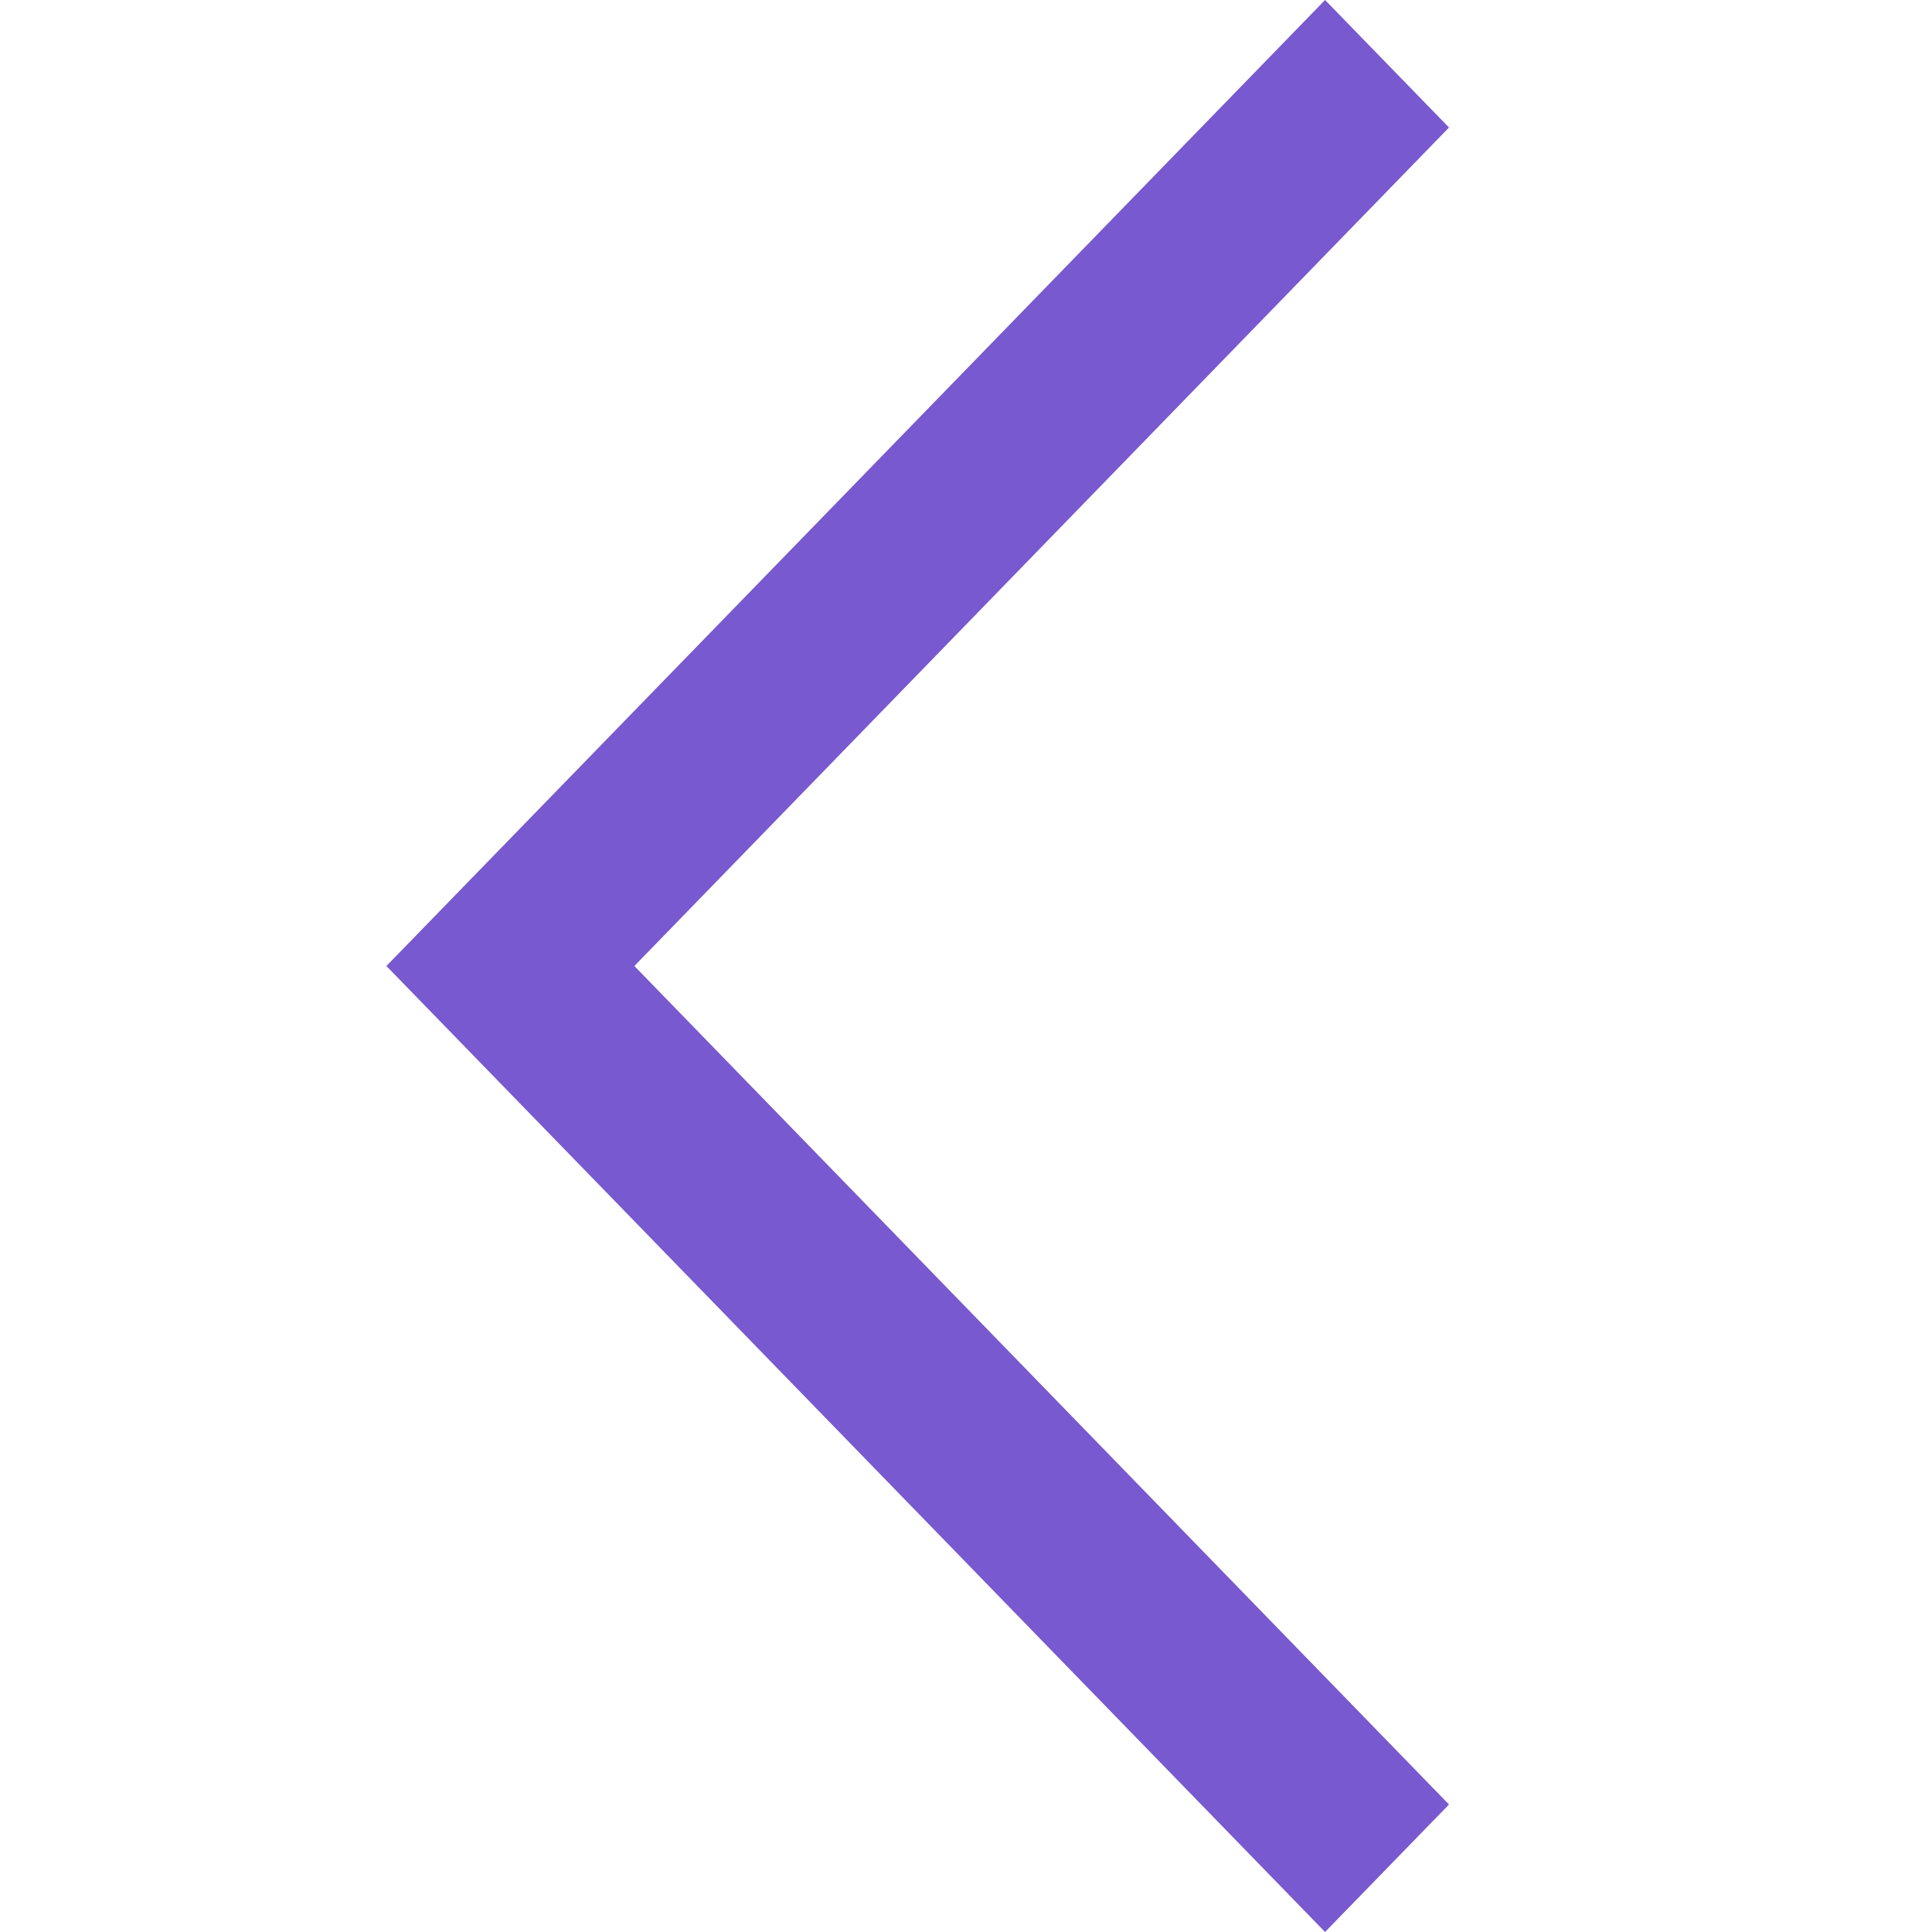 <svg xmlns="http://www.w3.org/2000/svg" width="20" height="20" fill="none" viewBox="0 0 20 20">
  <path fill="#7859CF" fill-rule="evenodd"
    d="M13.717 0 15 1.32 6.567 10 15 18.68 13.717 20 4 10l9.717-10Z" clip-rule="evenodd" />
</svg>
